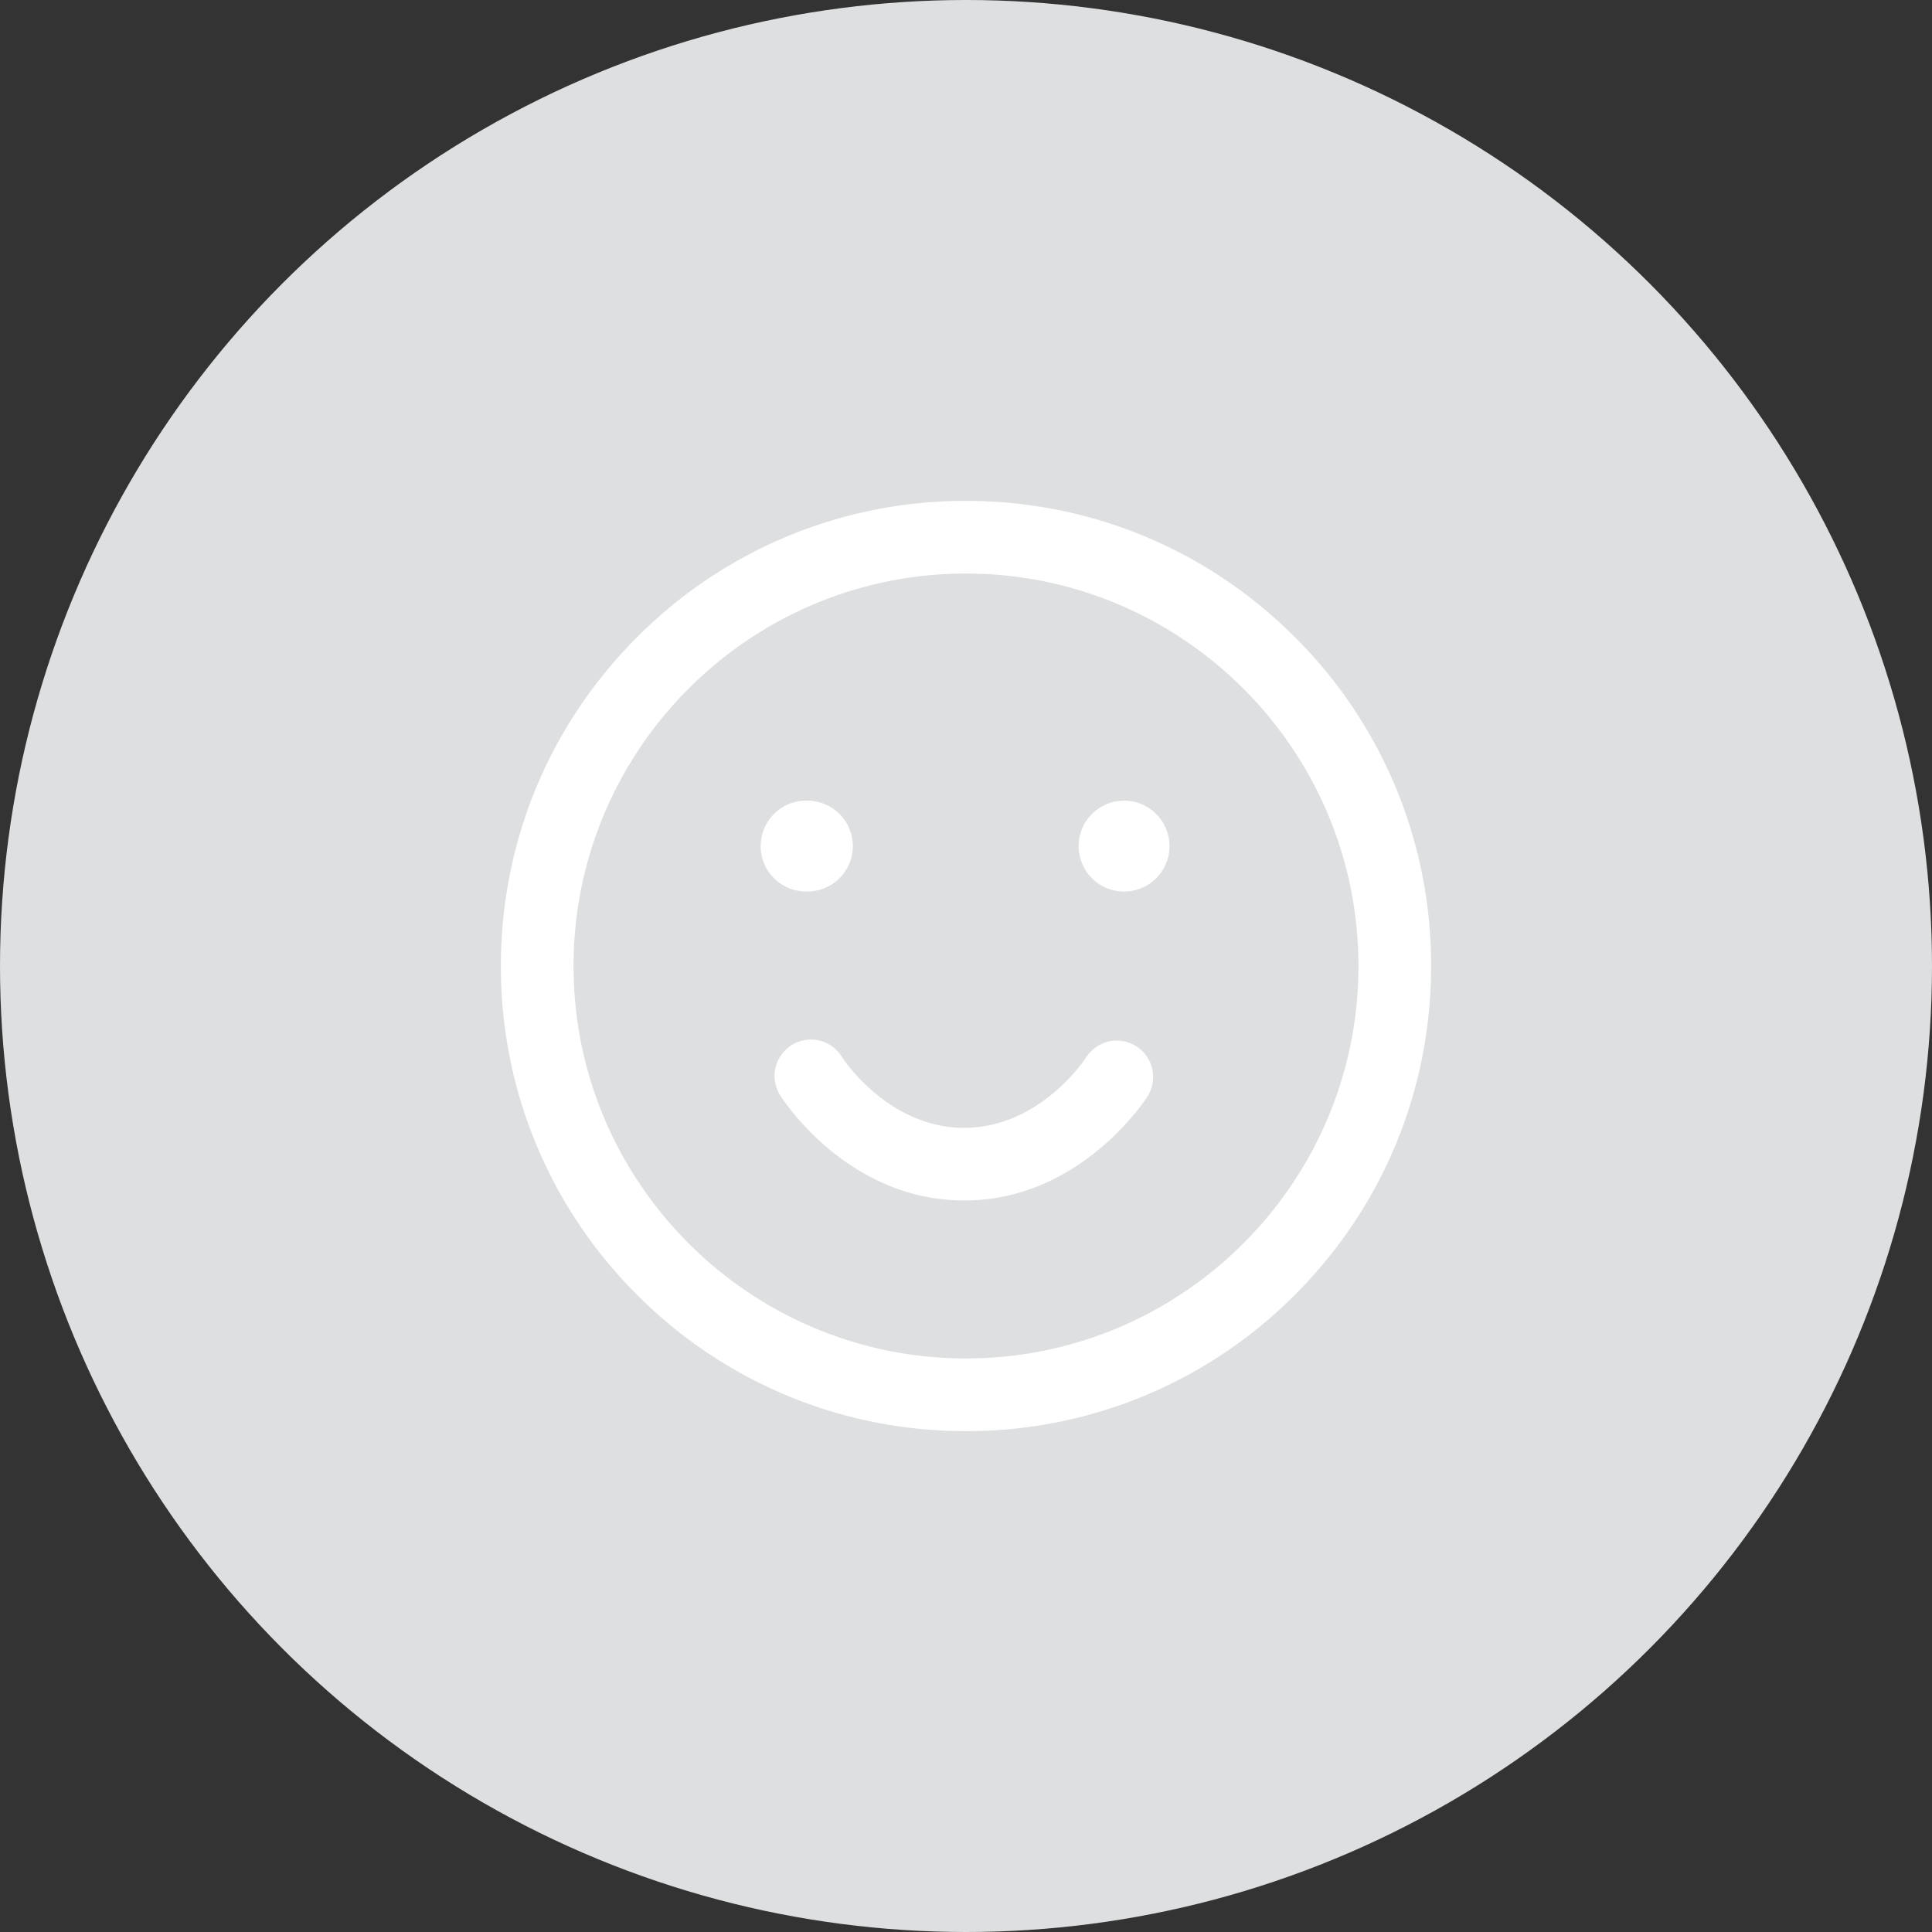 <svg width="54" height="54" fill="none" xmlns="http://www.w3.org/2000/svg"><rect width="100%" height="100%" fill="#333333" stroke="none"/><circle cx="27" cy="27" r="27" fill="#DDDFE0"/><g clip-path="url(#clip0_931_10)"><path d="M27 40a12.915 12.915 0 01-9.192-3.808A12.915 12.915 0 0114 27c0-3.472 1.352-6.737 3.808-9.192A12.915 12.915 0 0127 14c3.472 0 6.737 1.352 9.192 3.808A12.915 12.915 0 0140 27c0 3.472-1.352 6.737-3.808 9.192A12.915 12.915 0 0127 40zm0-23.969c-6.048 0-10.969 4.92-10.969 10.969 0 6.048 4.92 10.969 10.969 10.969 6.048 0 10.969-4.92 10.969-10.969 0-6.048-4.92-10.969-10.969-10.969zm4.76 13.213a1.015 1.015 0 00-1.402.311c-.012.02-1.277 1.968-3.409 1.968-2.132 0-3.396-1.948-3.409-1.968a1.016 1.016 0 10-1.713 1.091c.075.119 1.887 2.908 5.122 2.908s5.047-2.79 5.123-2.908c.3-.473.161-1.1-.312-1.402zm-9.229-6.865a1.27 1.27 0 110 2.539 1.27 1.27 0 010-2.54zm7.617 1.27a1.27 1.27 0 102.54 0 1.27 1.27 0 00-2.54 0z" fill="#fff"/></g><defs><clipPath id="clip0_931_10"><path fill="#fff" transform="translate(14 14)" d="M0 0h26v26H0z"/></clipPath></defs></svg>